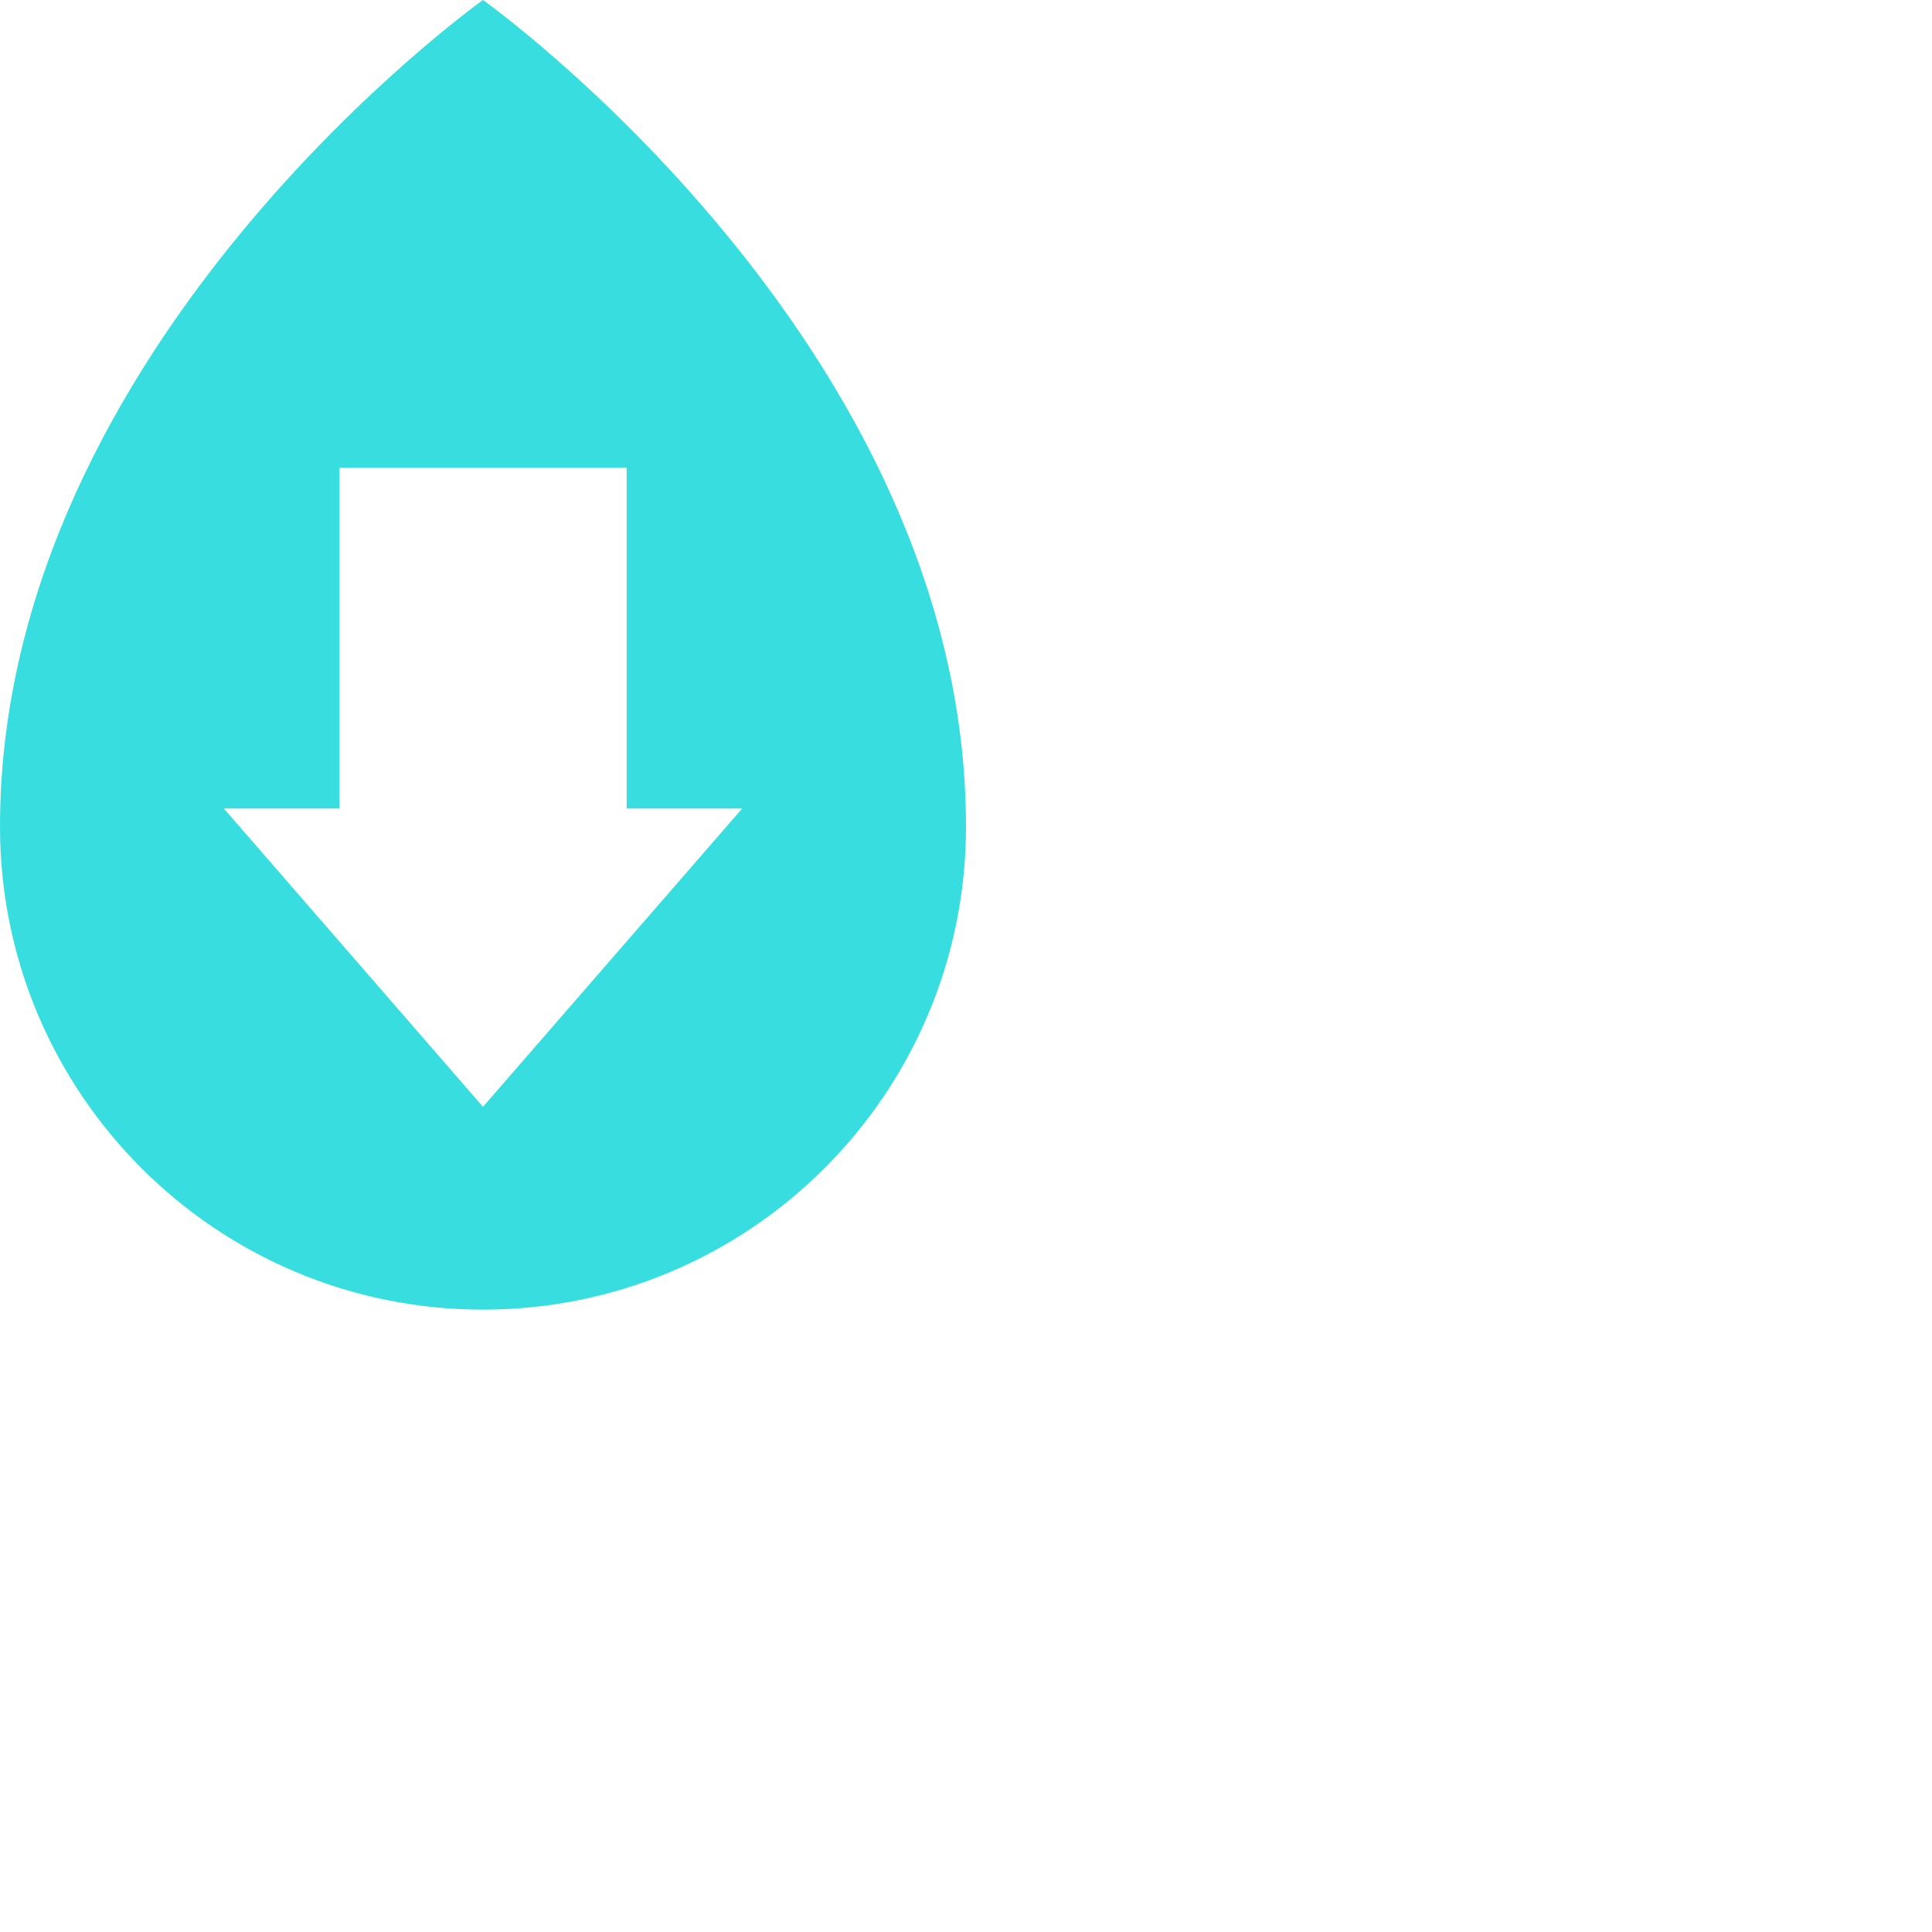 <svg xmlns="http://www.w3.org/2000/svg" version="1.1" viewBox="0 0 512 512" fill="currentColor"><defs><path id="logosDropmark0" d="M128 0S0 91.067 0 219.067c0 70.704 57.296 128 128 128c70.704 0 128-57.296 128-128C256 91.067 128 0 128 0m0 293.312l-68.68-79.051h30.61v-90.308h76.142v90.308h30.609z"/></defs><use fill="#38DEDF" href="#logosDropmark0"/></svg>